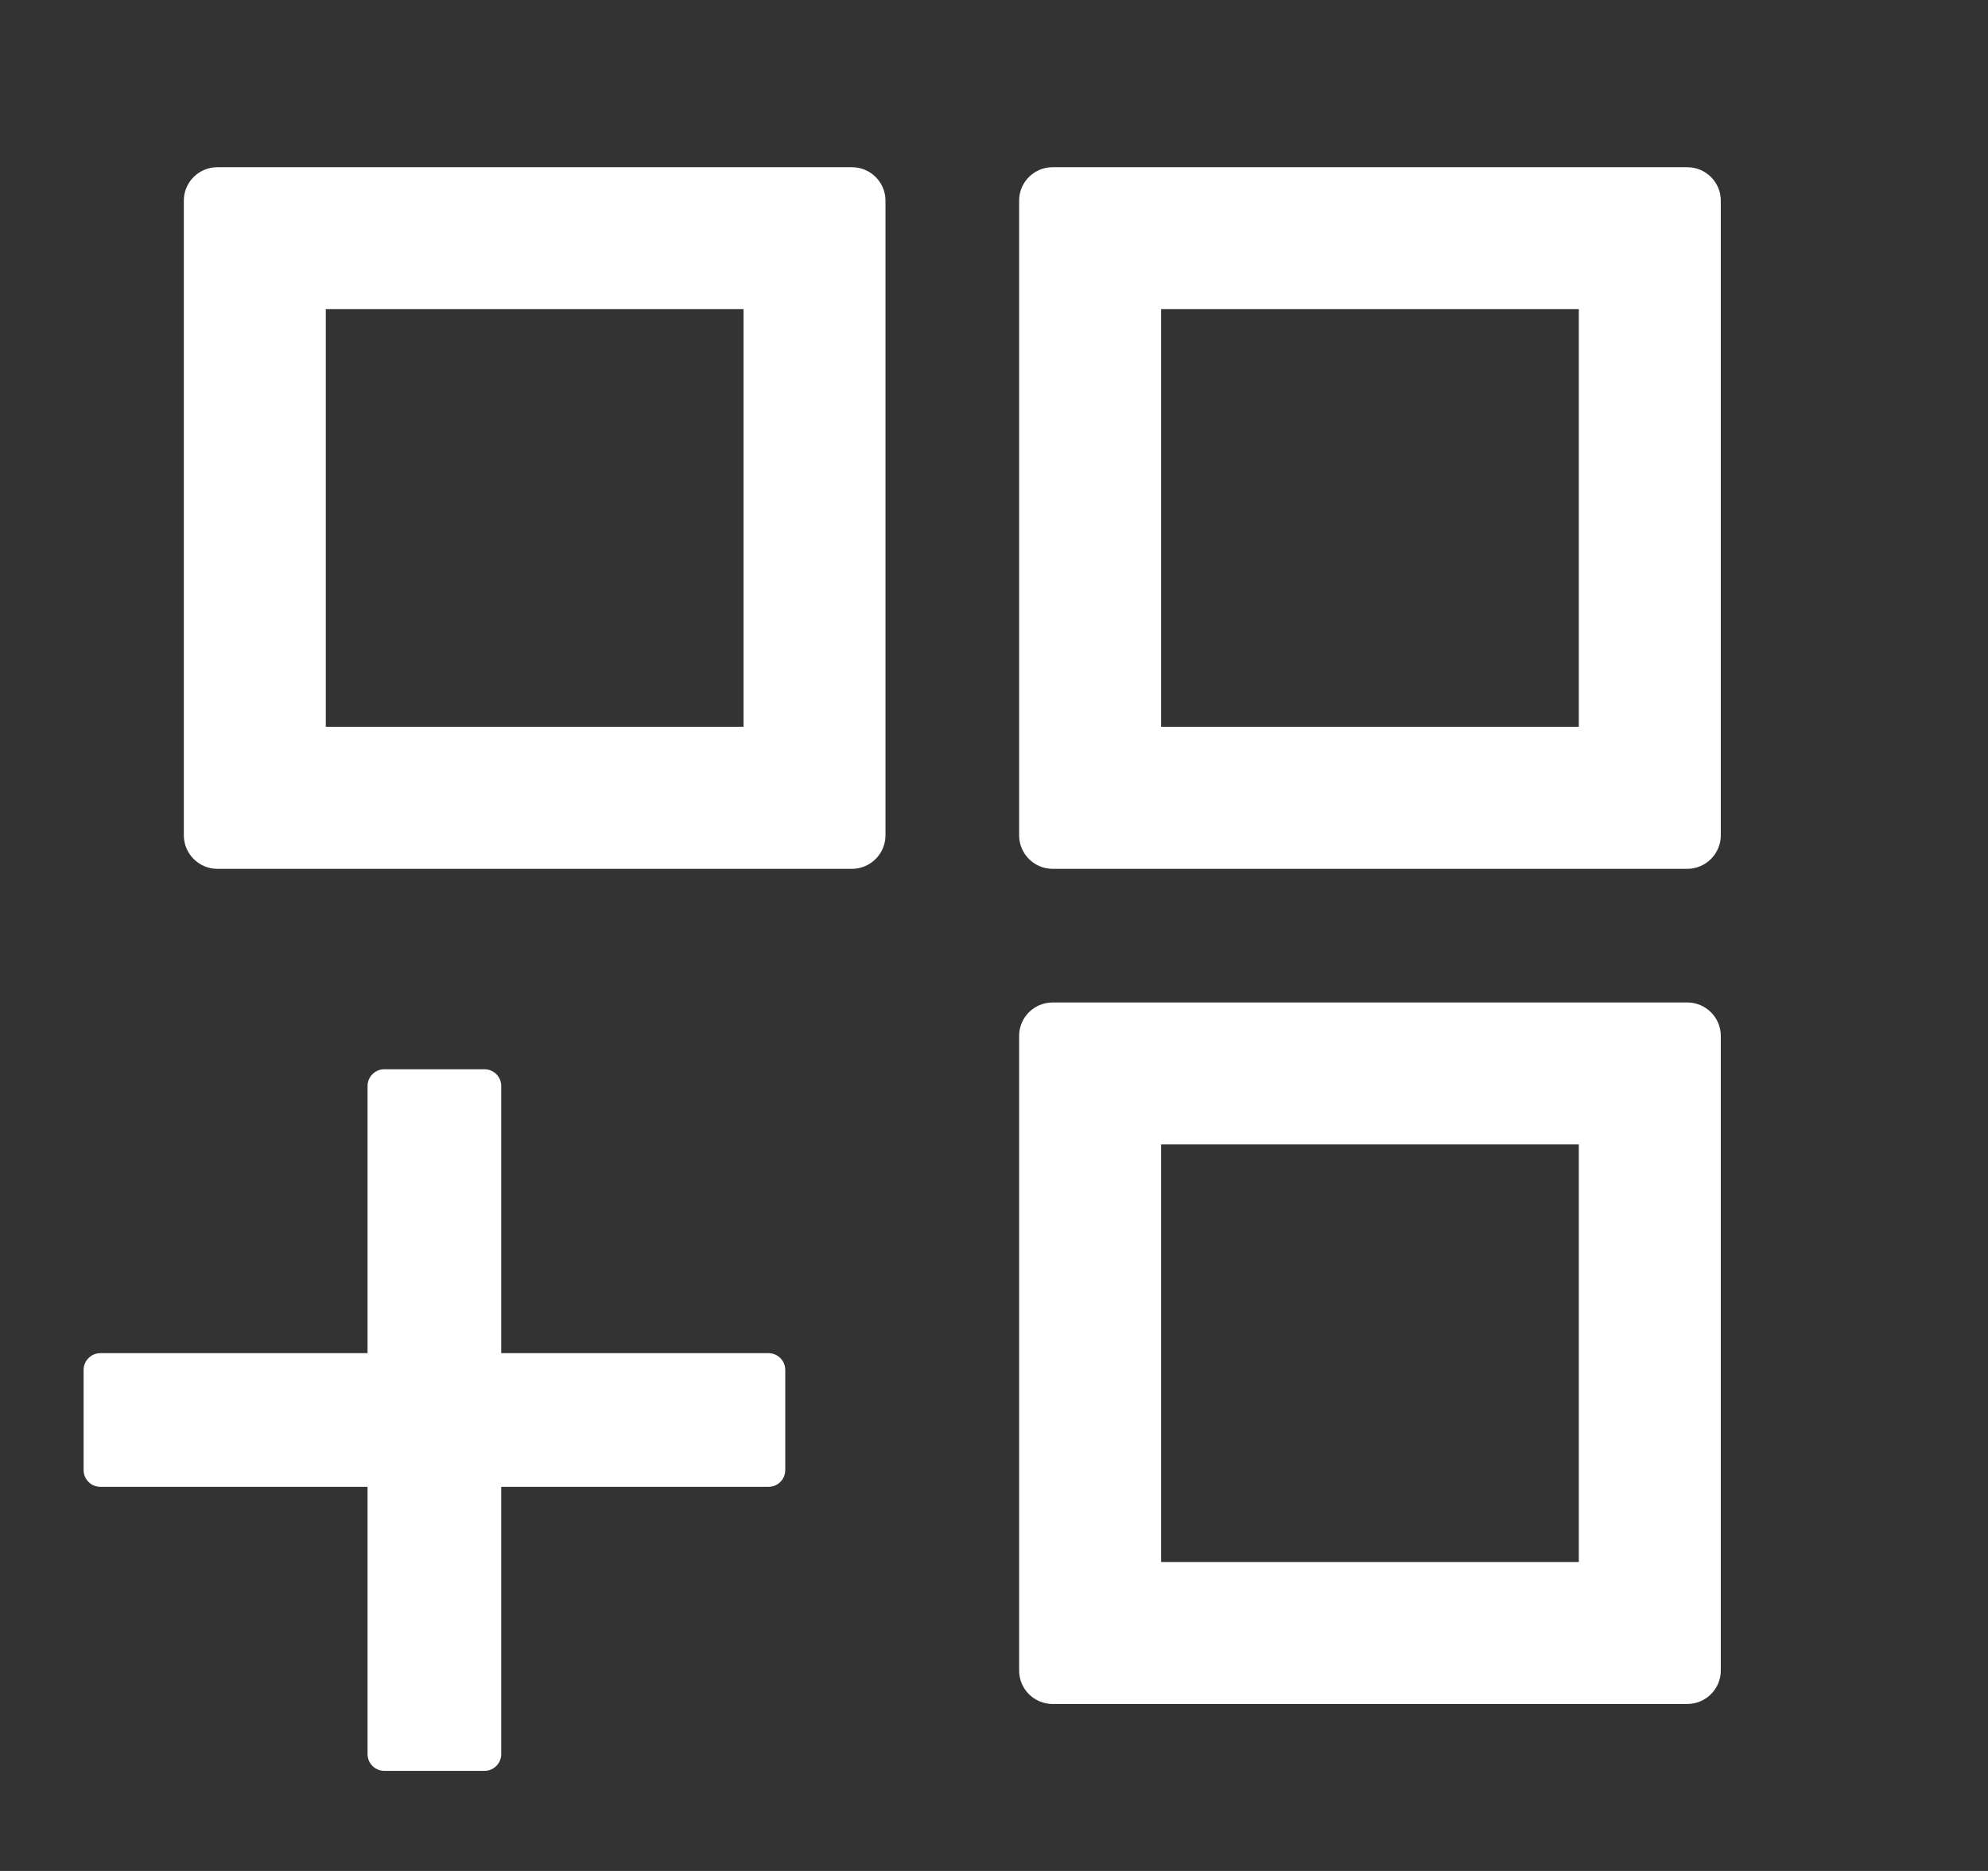 <svg width="17" height="16" viewBox="0 0 17 16" fill="none" xmlns="http://www.w3.org/2000/svg">
<rect x="0" y="0" width="17" height="16" fill="#333333" stroke="none"/>
<g clip-path="url(#clip0_1562_66001)">
<path d="M7.286 1.43H1.858C1.701 1.43 1.572 1.558 1.572 1.715V7.144C1.572 7.301 1.701 7.43 1.858 7.43H7.286C7.443 7.43 7.572 7.301 7.572 7.144V1.715C7.572 1.558 7.443 1.43 7.286 1.43ZM6.358 6.215H2.786V2.644H6.358V6.215ZM14.429 1.43H9.001C8.843 1.43 8.715 1.558 8.715 1.715V7.144C8.715 7.301 8.843 7.43 9.001 7.43H14.429C14.586 7.43 14.715 7.301 14.715 7.144V1.715C14.715 1.558 14.586 1.43 14.429 1.43ZM13.501 6.215H9.929V2.644H13.501V6.215ZM14.429 8.573H9.001C8.843 8.573 8.715 8.701 8.715 8.858V14.287C8.715 14.444 8.843 14.572 9.001 14.572H14.429C14.586 14.572 14.715 14.444 14.715 14.287V8.858C14.715 8.701 14.586 8.573 14.429 8.573ZM13.501 13.358H9.929V9.787H13.501V13.358ZM6.572 11.572H4.286V9.287C4.286 9.208 4.222 9.144 4.143 9.144H3.286C3.208 9.144 3.143 9.208 3.143 9.287V11.572H0.858C0.779 11.572 0.715 11.637 0.715 11.715V12.572C0.715 12.651 0.779 12.715 0.858 12.715H3.143V15.001C3.143 15.08 3.208 15.144 3.286 15.144H4.143C4.222 15.144 4.286 15.08 4.286 15.001V12.715H6.572C6.651 12.715 6.715 12.651 6.715 12.572V11.715C6.715 11.637 6.651 11.572 6.572 11.572Z" fill="white"/>
</g>
<defs>
<clipPath id="clip0_1562_66001">
<rect width="16" height="16" fill="white" transform="translate(0.143)"/>
</clipPath>
</defs>
</svg>

